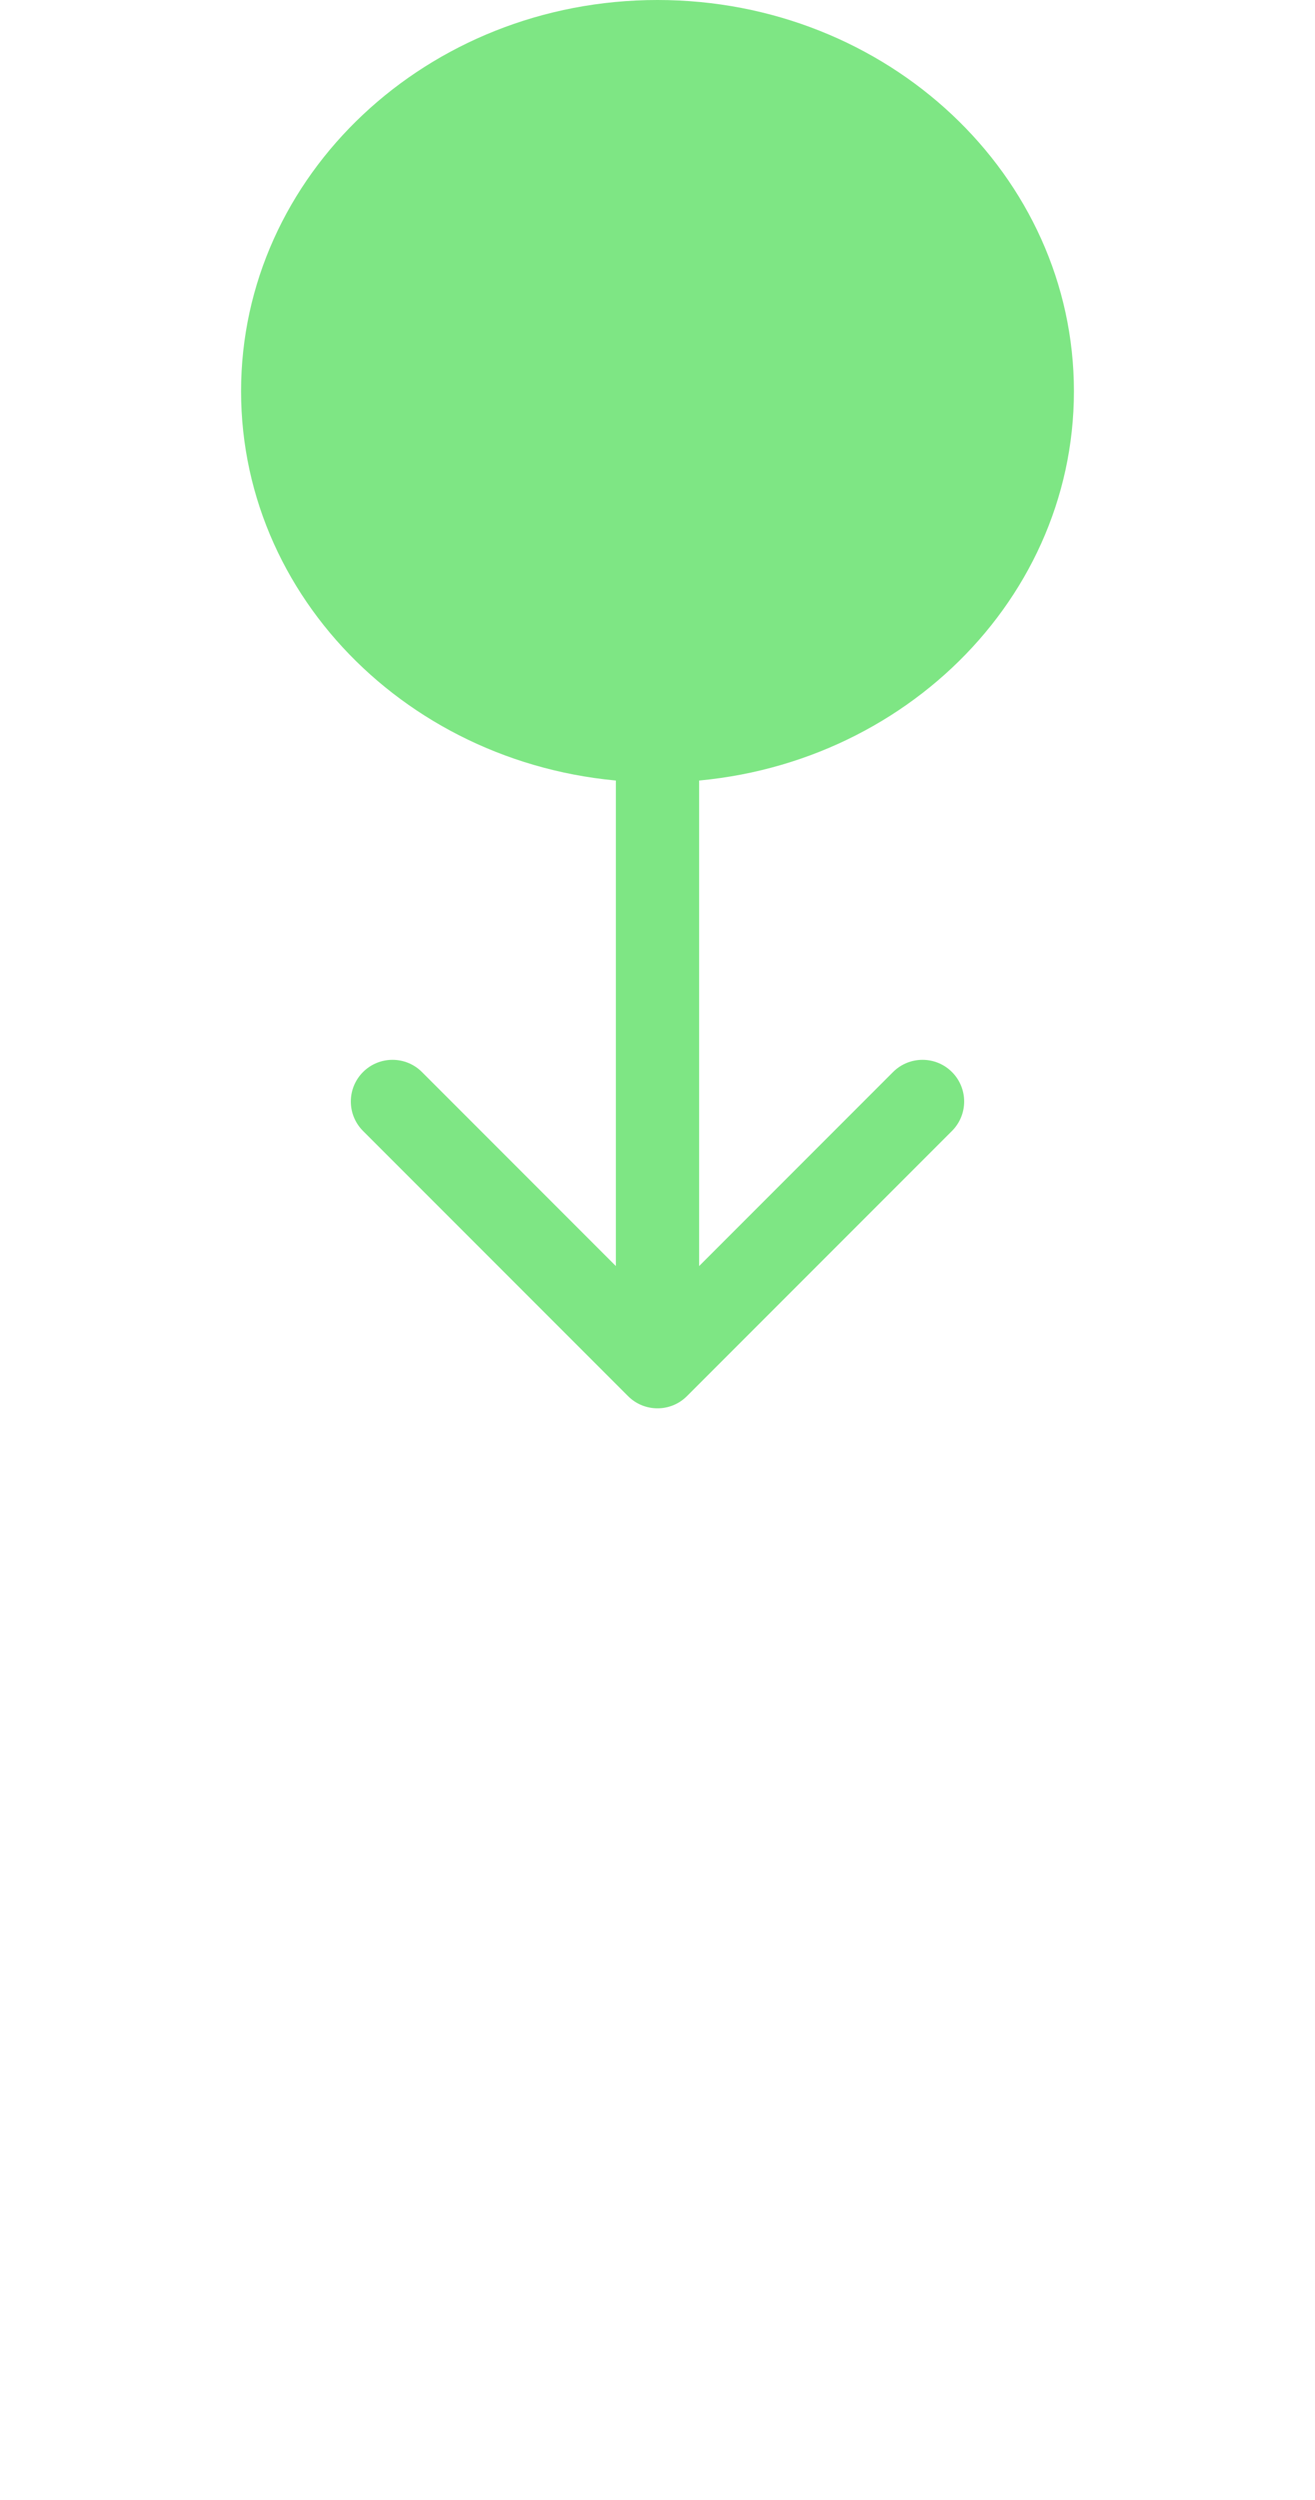 <svg width="50" height="95" viewBox="0 0 50 150" fill="none" xmlns="http://www.w3.org/2000/svg">
    <g>
        <animateTransform 
            attributeName="transform"
            type="translate"
            from="0 0"
            to="0 50"
            dur="1.5s"
            repeatCount="indefinite"
        />
        <path d="M50 23.474C50 36.439 38.807 46.948 25 46.948C11.193 46.948 -6.37113e-06 36.439 -4.10436e-06 23.474C-1.83758e-06 10.51 11.193 1.95703e-06 25 4.37114e-06C38.807 6.78525e-06 50 10.51 50 23.474Z" fill="#7EE684"/>
        <path d="M23.232 83.768C24.209 84.744 25.791 84.744 26.768 83.768L42.678 67.858C43.654 66.882 43.654 65.299 42.678 64.322C41.701 63.346 40.118 63.346 39.142 64.322L25 78.465L10.858 64.322C9.882 63.346 8.299 63.346 7.322 64.322C6.346 65.299 6.346 66.882 7.322 67.858L23.232 83.768ZM22.5 22L22.5 82L27.5 82L27.5 22L22.5 22Z" fill="#7EE684"/>
    </g>
</svg>


